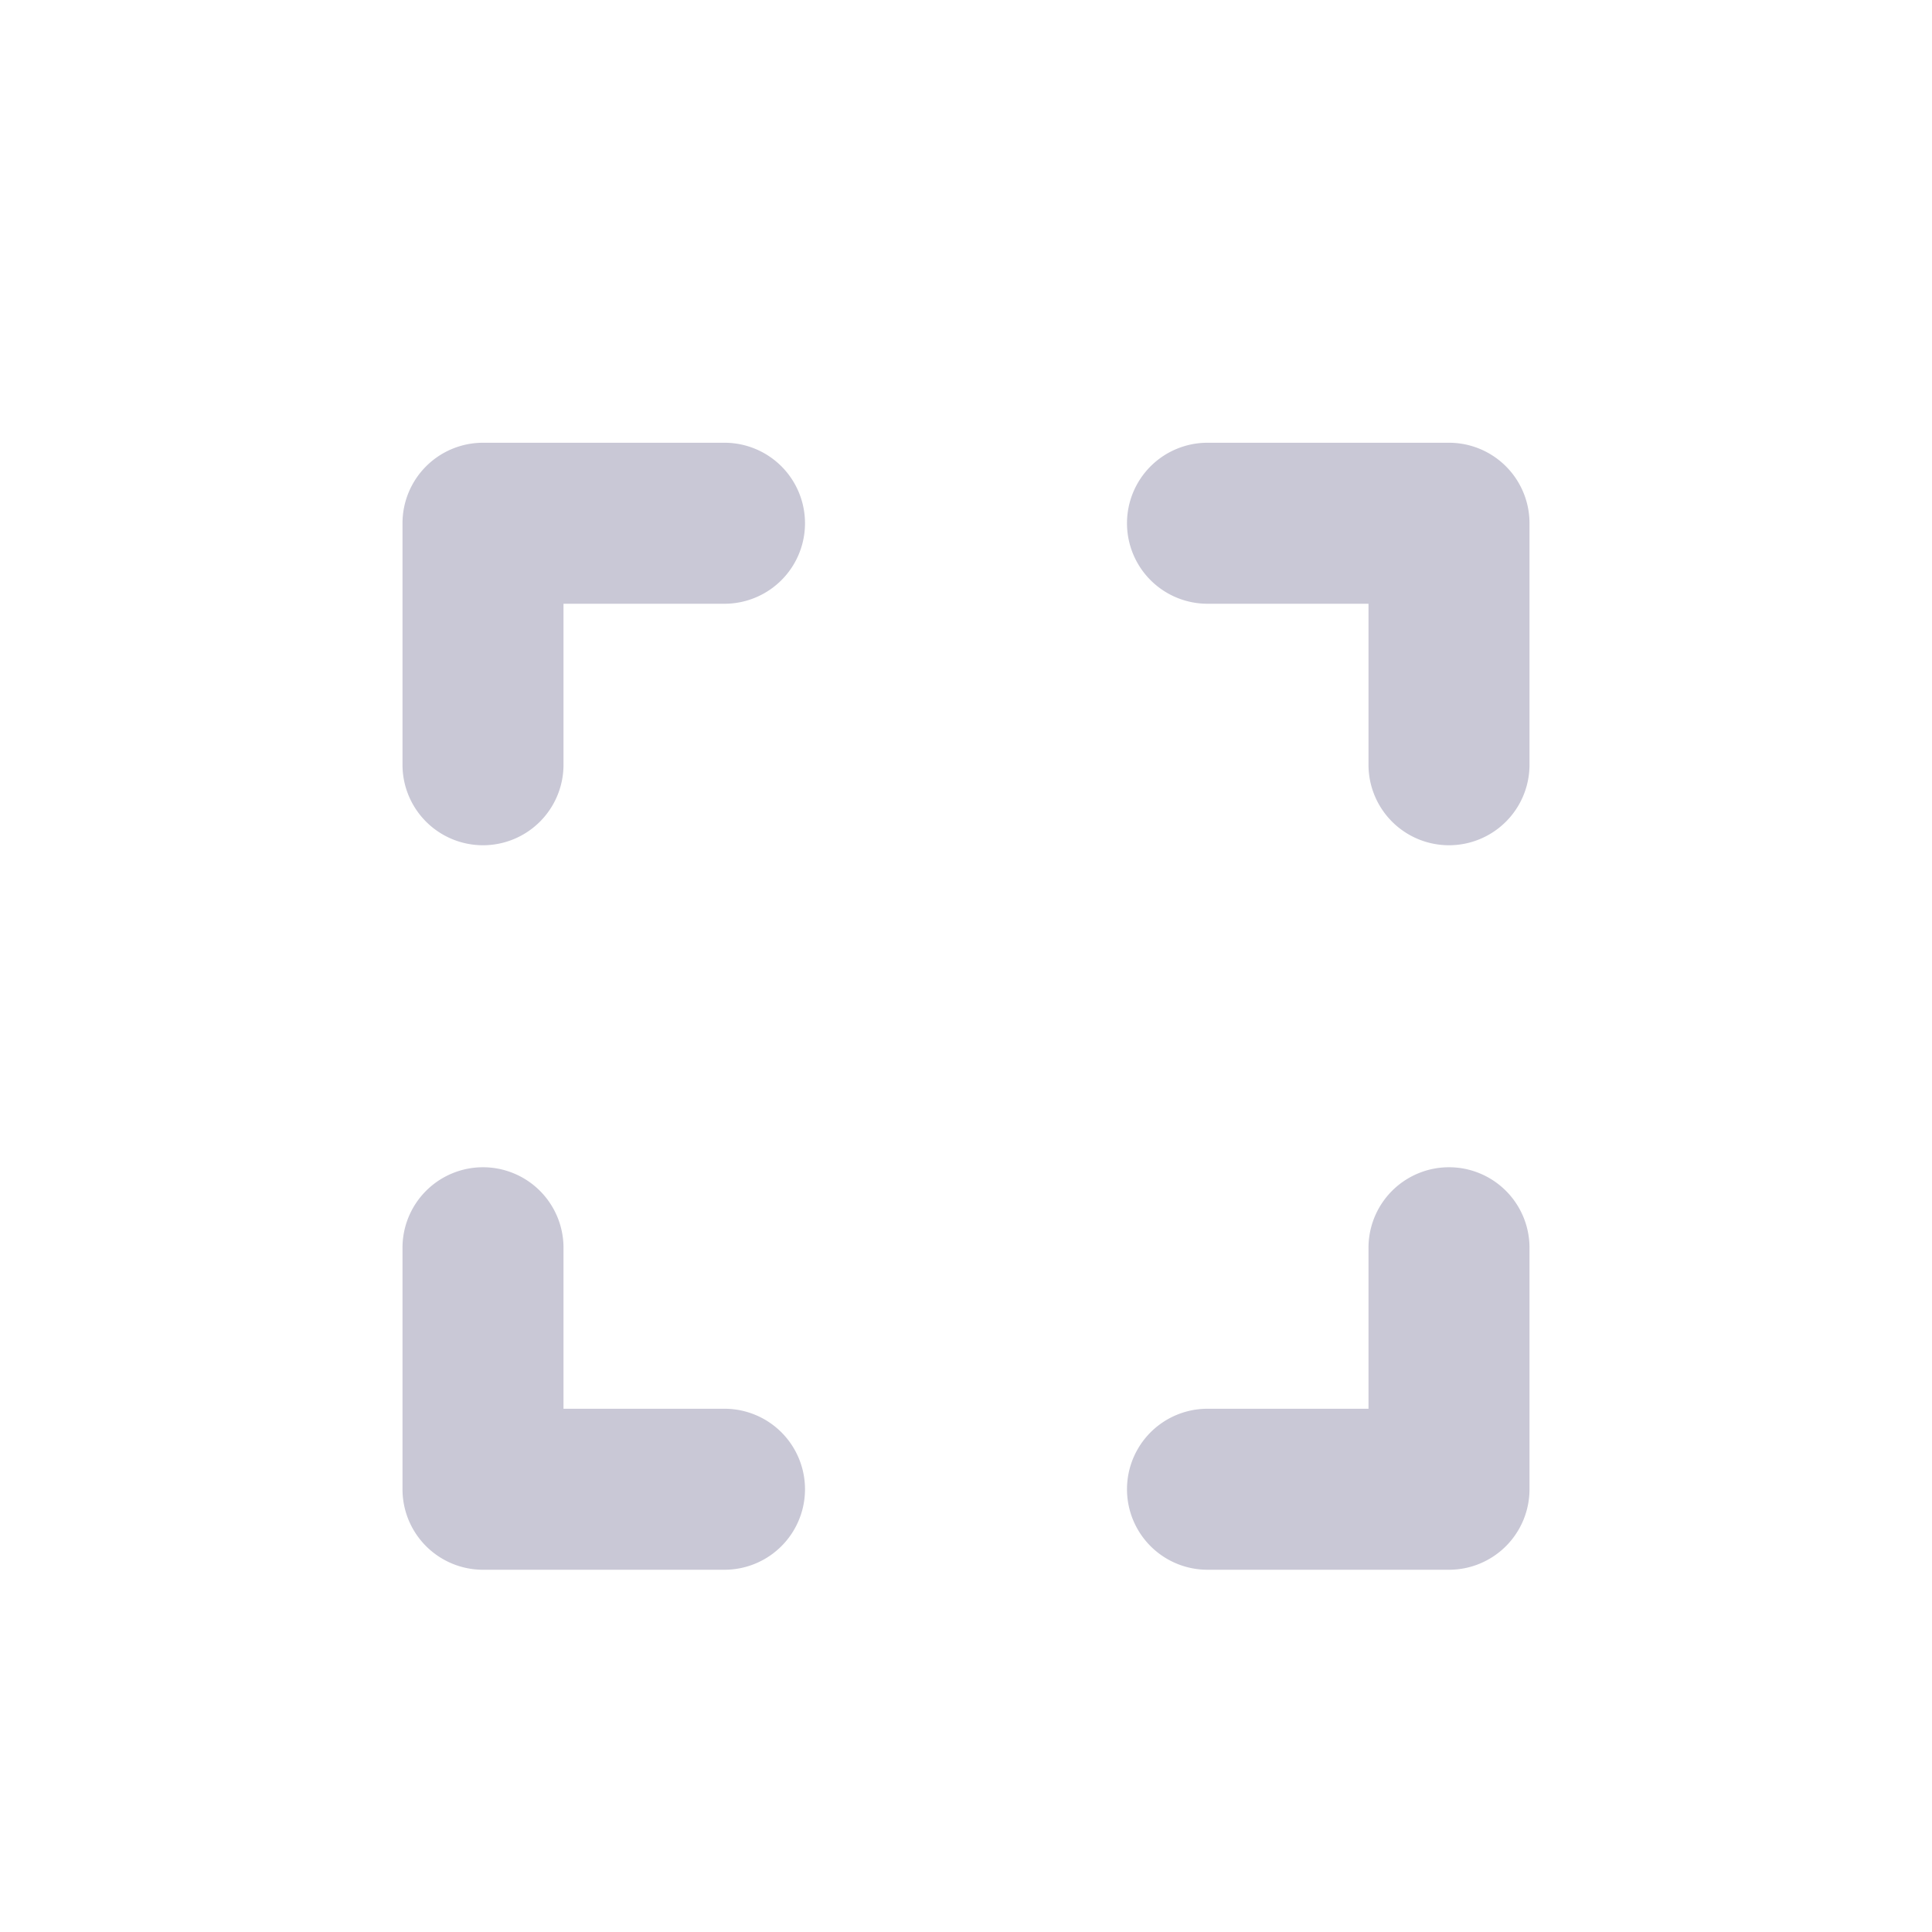 <svg xmlns="http://www.w3.org/2000/svg" width="24" height="24" viewBox="0 0 24 24">
    <defs>
        <style>.a{fill:none;}.b{fill:#c9c8d6;}</style>
    </defs>
    <path class="a" d="M0,0H24V24H0Z"/>
    <path class="b"
          d="M6,14a1,1,0,0,0-1,1v3a1,1,0,0,0,1,1H9a1,1,0,0,0,0-2H7V15A1,1,0,0,0,6,14Zm0-4A1,1,0,0,0,7,9V7H9A1,1,0,0,0,9,5H6A1,1,0,0,0,5,6V9A1,1,0,0,0,6,10Zm11,7H15a1,1,0,0,0,0,2h3a1,1,0,0,0,1-1V15a1,1,0,0,0-2,0ZM14,6a1,1,0,0,0,1,1h2V9a1,1,0,0,0,2,0V6a1,1,0,0,0-1-1H15A1,1,0,0,0,14,6Z"
          transform="translate(0 0.5)"/>
</svg>
